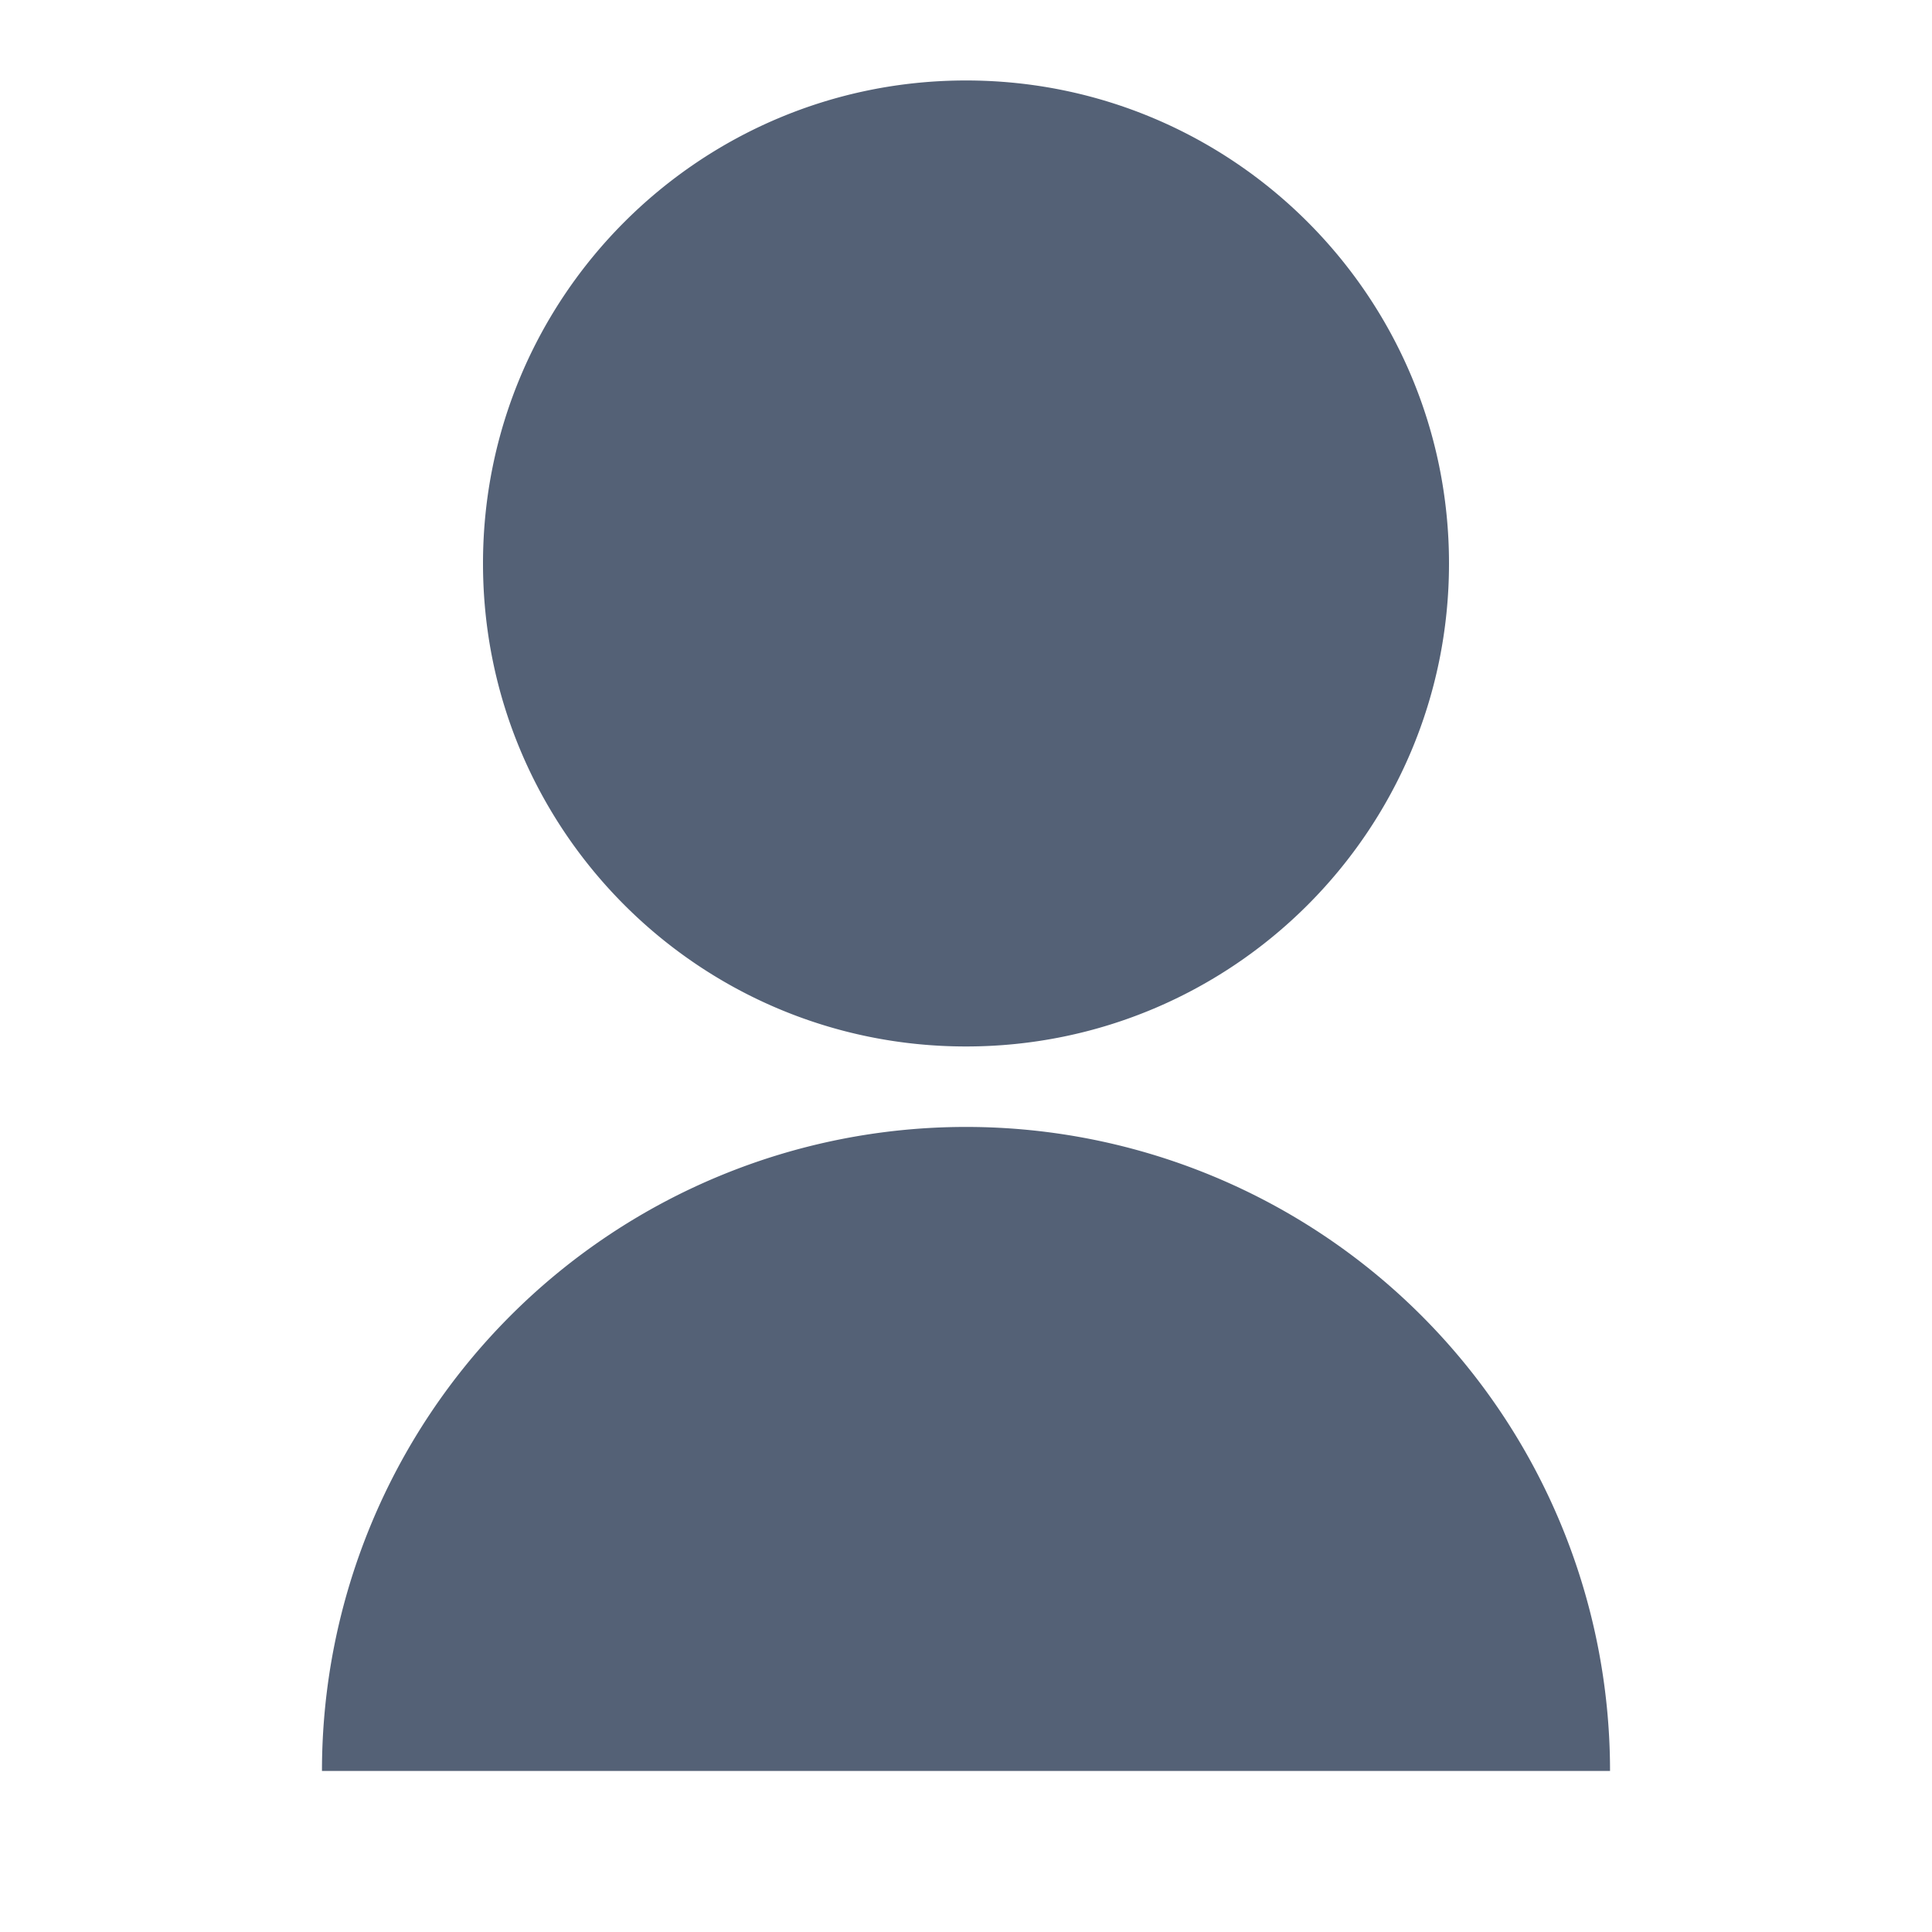 <svg width="20" height="20" viewBox="0 0 20 20" fill="none" xmlns="http://www.w3.org/2000/svg">
    <g clip-path="url(#qcxyy4rx5a)">
        <path d="M3.333 18.333a6.666 6.666 0 1 1 13.334 0H3.333zm6.667-7.5c-2.762 0-5-2.237-5-5 0-2.762 2.238-5 5-5s5 2.238 5 5c0 2.763-2.238 5-5 5z" fill="#546176"/>
    </g>
    <defs>
        <clipPath id="qcxyy4rx5a">
            <path fill="#fff" d="M0 0h20v20H0z"/>
        </clipPath>
    </defs>
</svg>

